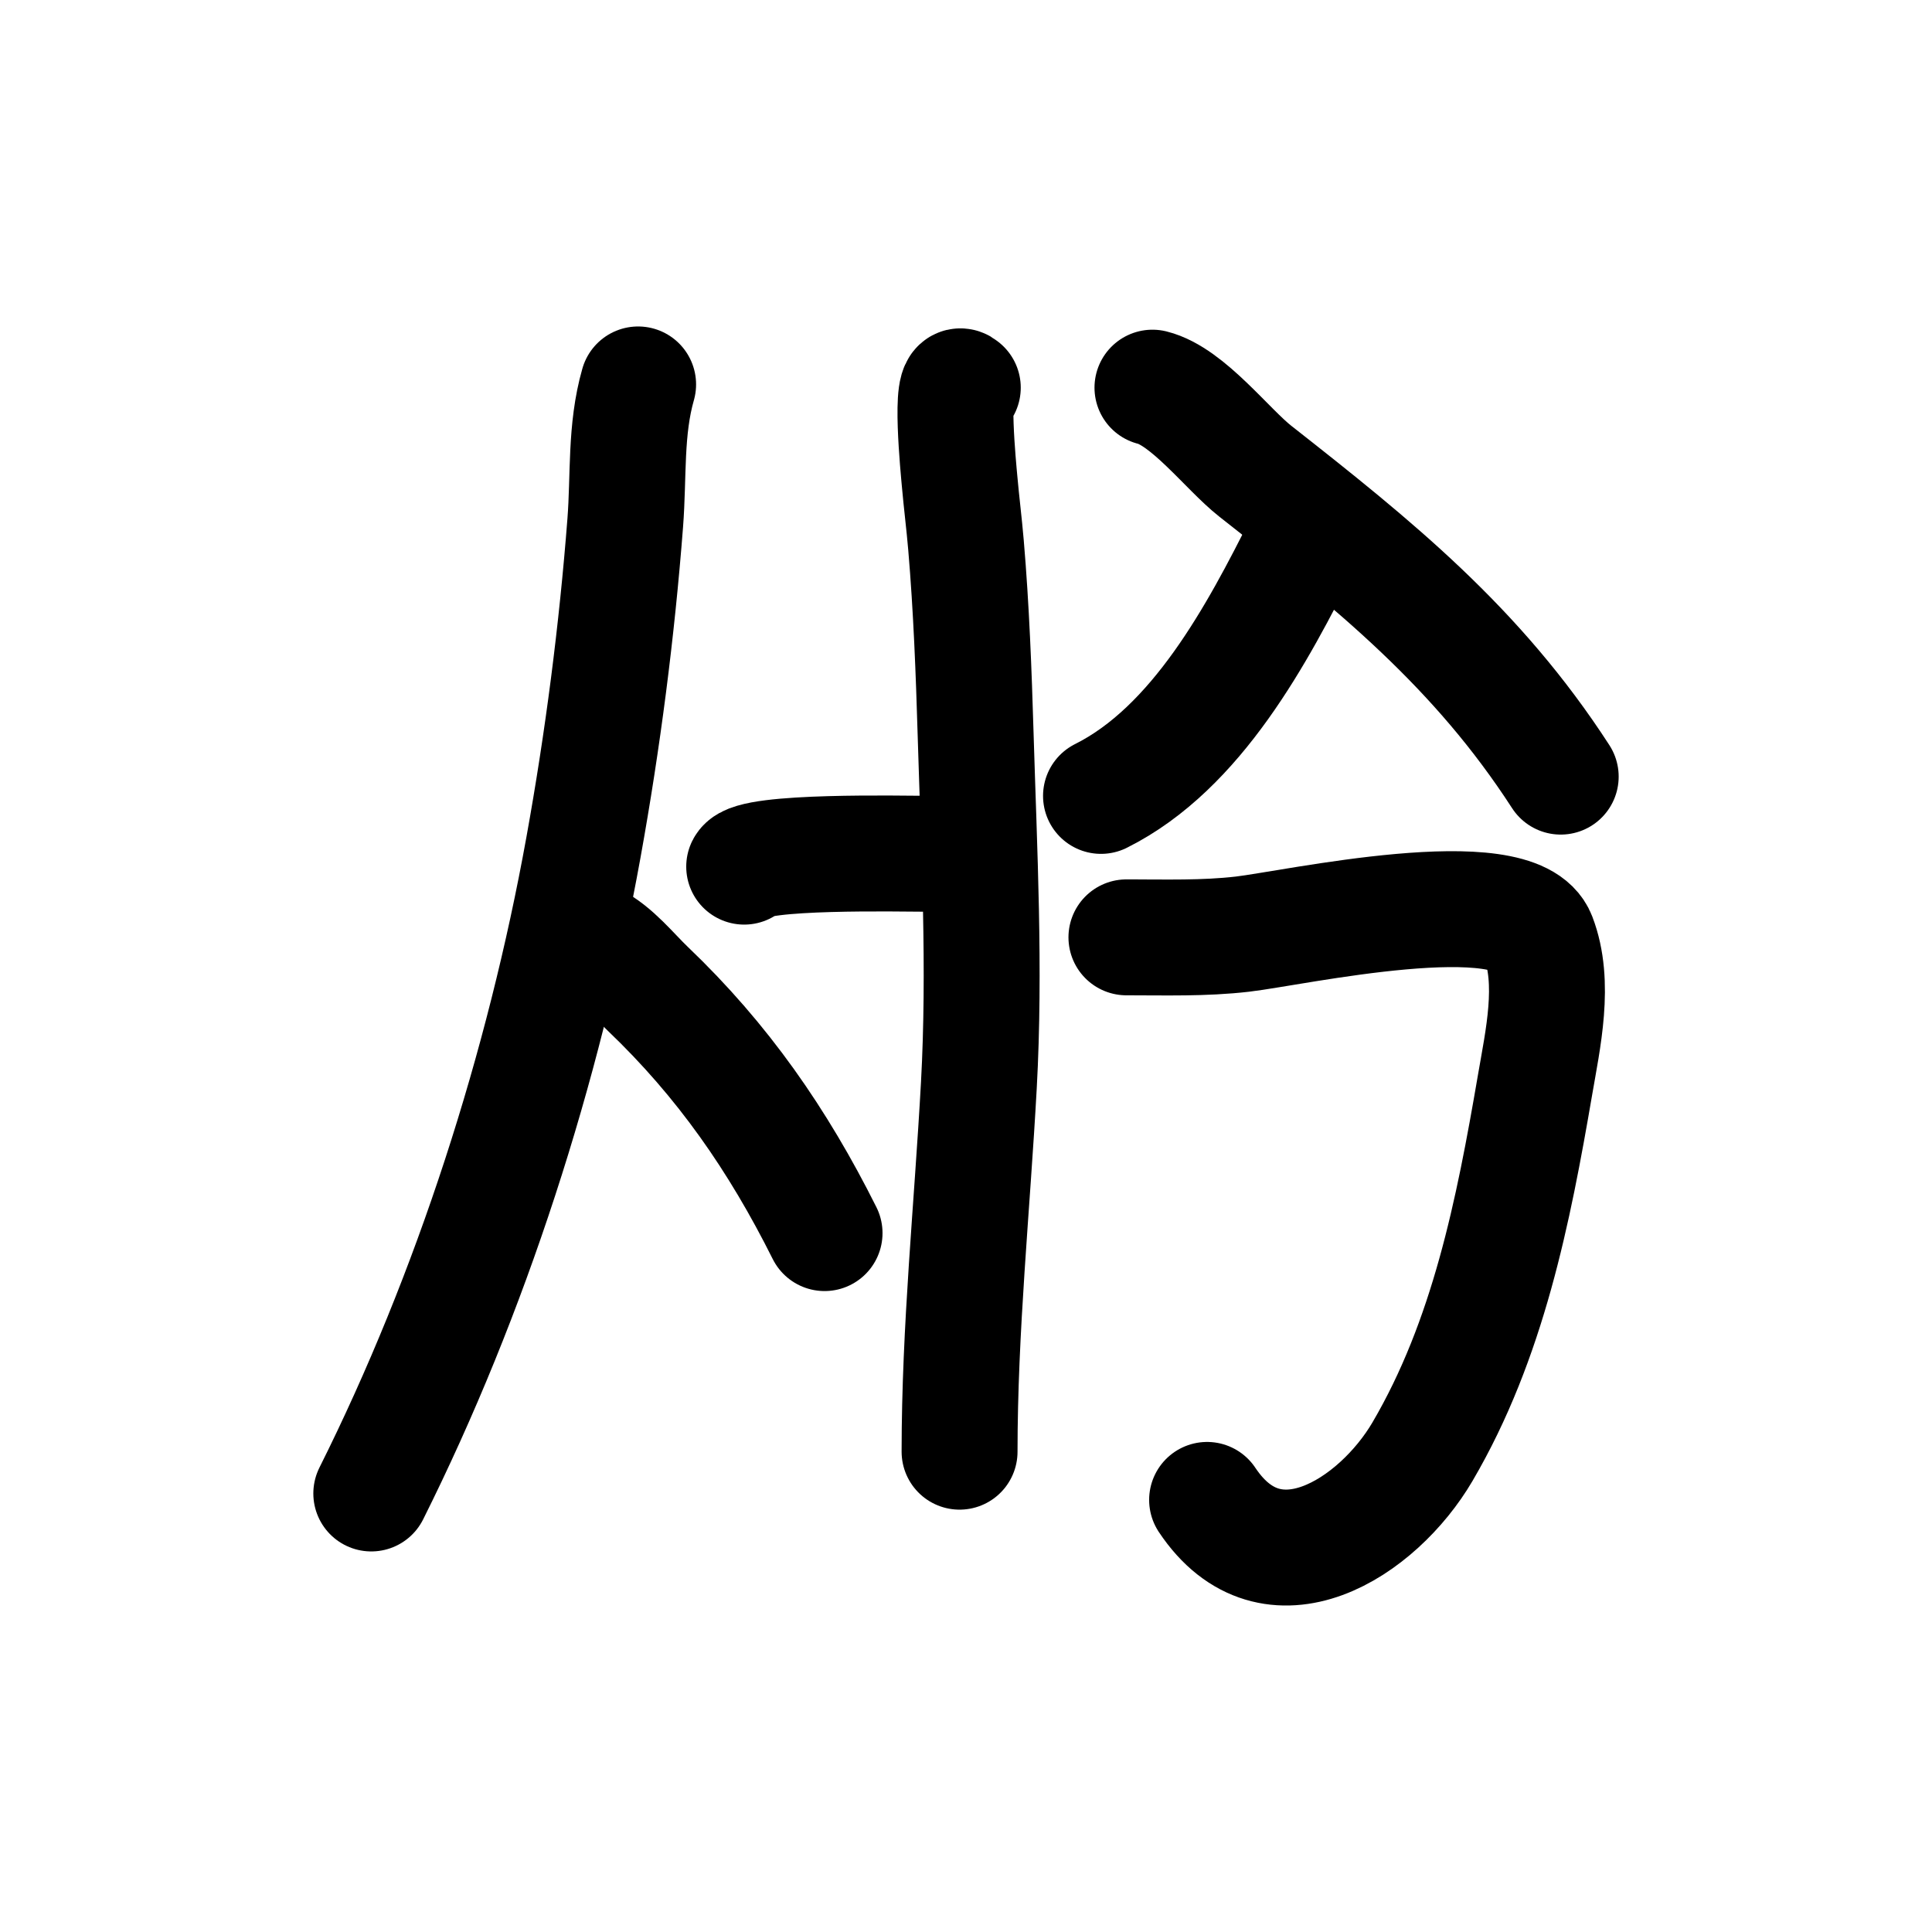 <?xml version="1.0" encoding="UTF-8" standalone="no"?>
<!DOCTYPE svg PUBLIC "-//W3C//DTD SVG 1.1//EN" "http://www.w3.org/Graphics/SVG/1.1/DTD/svg11.dtd">
<!-- Created with Vectornator (http://vectornator.io/) -->
<svg height="100%" stroke-miterlimit="10" style="fill-rule:nonzero;clip-rule:evenodd;stroke-linecap:round;stroke-linejoin:round;" version="1.1" viewBox="0 0 100 100" width="100%" xml:space="preserve" xmlns="http://www.w3.org/2000/svg" xmlns:vectornator="http://vectornator.io" xmlns:xlink="http://www.w3.org/1999/xlink">
<defs/>
<g id="Layer-1" vectornator:layerName="Layer 1">
<path d="M33.029 19.898C32.358 22.244 32.55 24.627 32.363 27.053C31.931 32.666 31.2 38.321 30.2 43.858C28.149 55.218 24.394 66.951 19.218 77.302" fill="none" opacity="1" stroke="#000000" stroke-linecap="round" stroke-linejoin="round" stroke-width="6" vectornator:layerName="Curve 1"/>
<path d="M30.699 48.684C31.804 49.236 32.665 50.356 33.528 51.179C37.42 54.895 40.27 59.007 42.679 63.825" fill="none" opacity="1" stroke="#000000" stroke-linecap="round" stroke-linejoin="round" stroke-width="6" vectornator:layerName="Curve 2"/>
<path d="M38.519 44.857C38.941 44.013 46.728 44.191 48.003 44.191" fill="none" opacity="1" stroke="#000000" stroke-linecap="round" stroke-linejoin="round" stroke-width="6" vectornator:layerName="Curve 3"/>
<path d="M49.834 20.065C49.12 19.352 49.622 24.376 49.667 24.89C49.765 26.001 49.906 27.107 50 28.218C50.278 31.483 50.401 34.76 50.499 38.035C50.68 44.08 50.997 50.124 50.666 56.171C50.318 62.515 49.667 68.778 49.667 75.139" fill="none" opacity="1" stroke="#000000" stroke-linecap="round" stroke-linejoin="round" stroke-width="6" vectornator:layerName="Curve 4"/>
<path d="M67.471 28.052C65.094 32.804 61.953 38.714 56.988 41.196" fill="none" opacity="1" stroke="#000000" stroke-linecap="round" stroke-linejoin="round" stroke-width="6" vectornator:layerName="Curve 5"/>
<path d="M59.651 20.065C61.48 20.522 63.534 23.259 64.975 24.391C71.154 29.246 76.451 33.504 80.782 40.198" fill="none" opacity="1" stroke="#000000" stroke-linecap="round" stroke-linejoin="round" stroke-width="6" vectornator:layerName="Curve 6"/>
<path d="M58.819 48.517C58.652 48.517 58.153 48.517 58.319 48.517C60.321 48.517 62.316 48.581 64.309 48.351C66.943 48.047 78.456 45.499 79.617 48.517C80.525 50.877 79.857 53.799 79.451 56.171C78.333 62.693 77.026 69.341 73.627 75.139C71.328 79.062 65.834 82.668 62.479 77.635" fill="none" opacity="1" stroke="#000000" stroke-linecap="round" stroke-linejoin="round" stroke-width="6" vectornator:layerName="Curve 7"/>
</g>
</svg>
